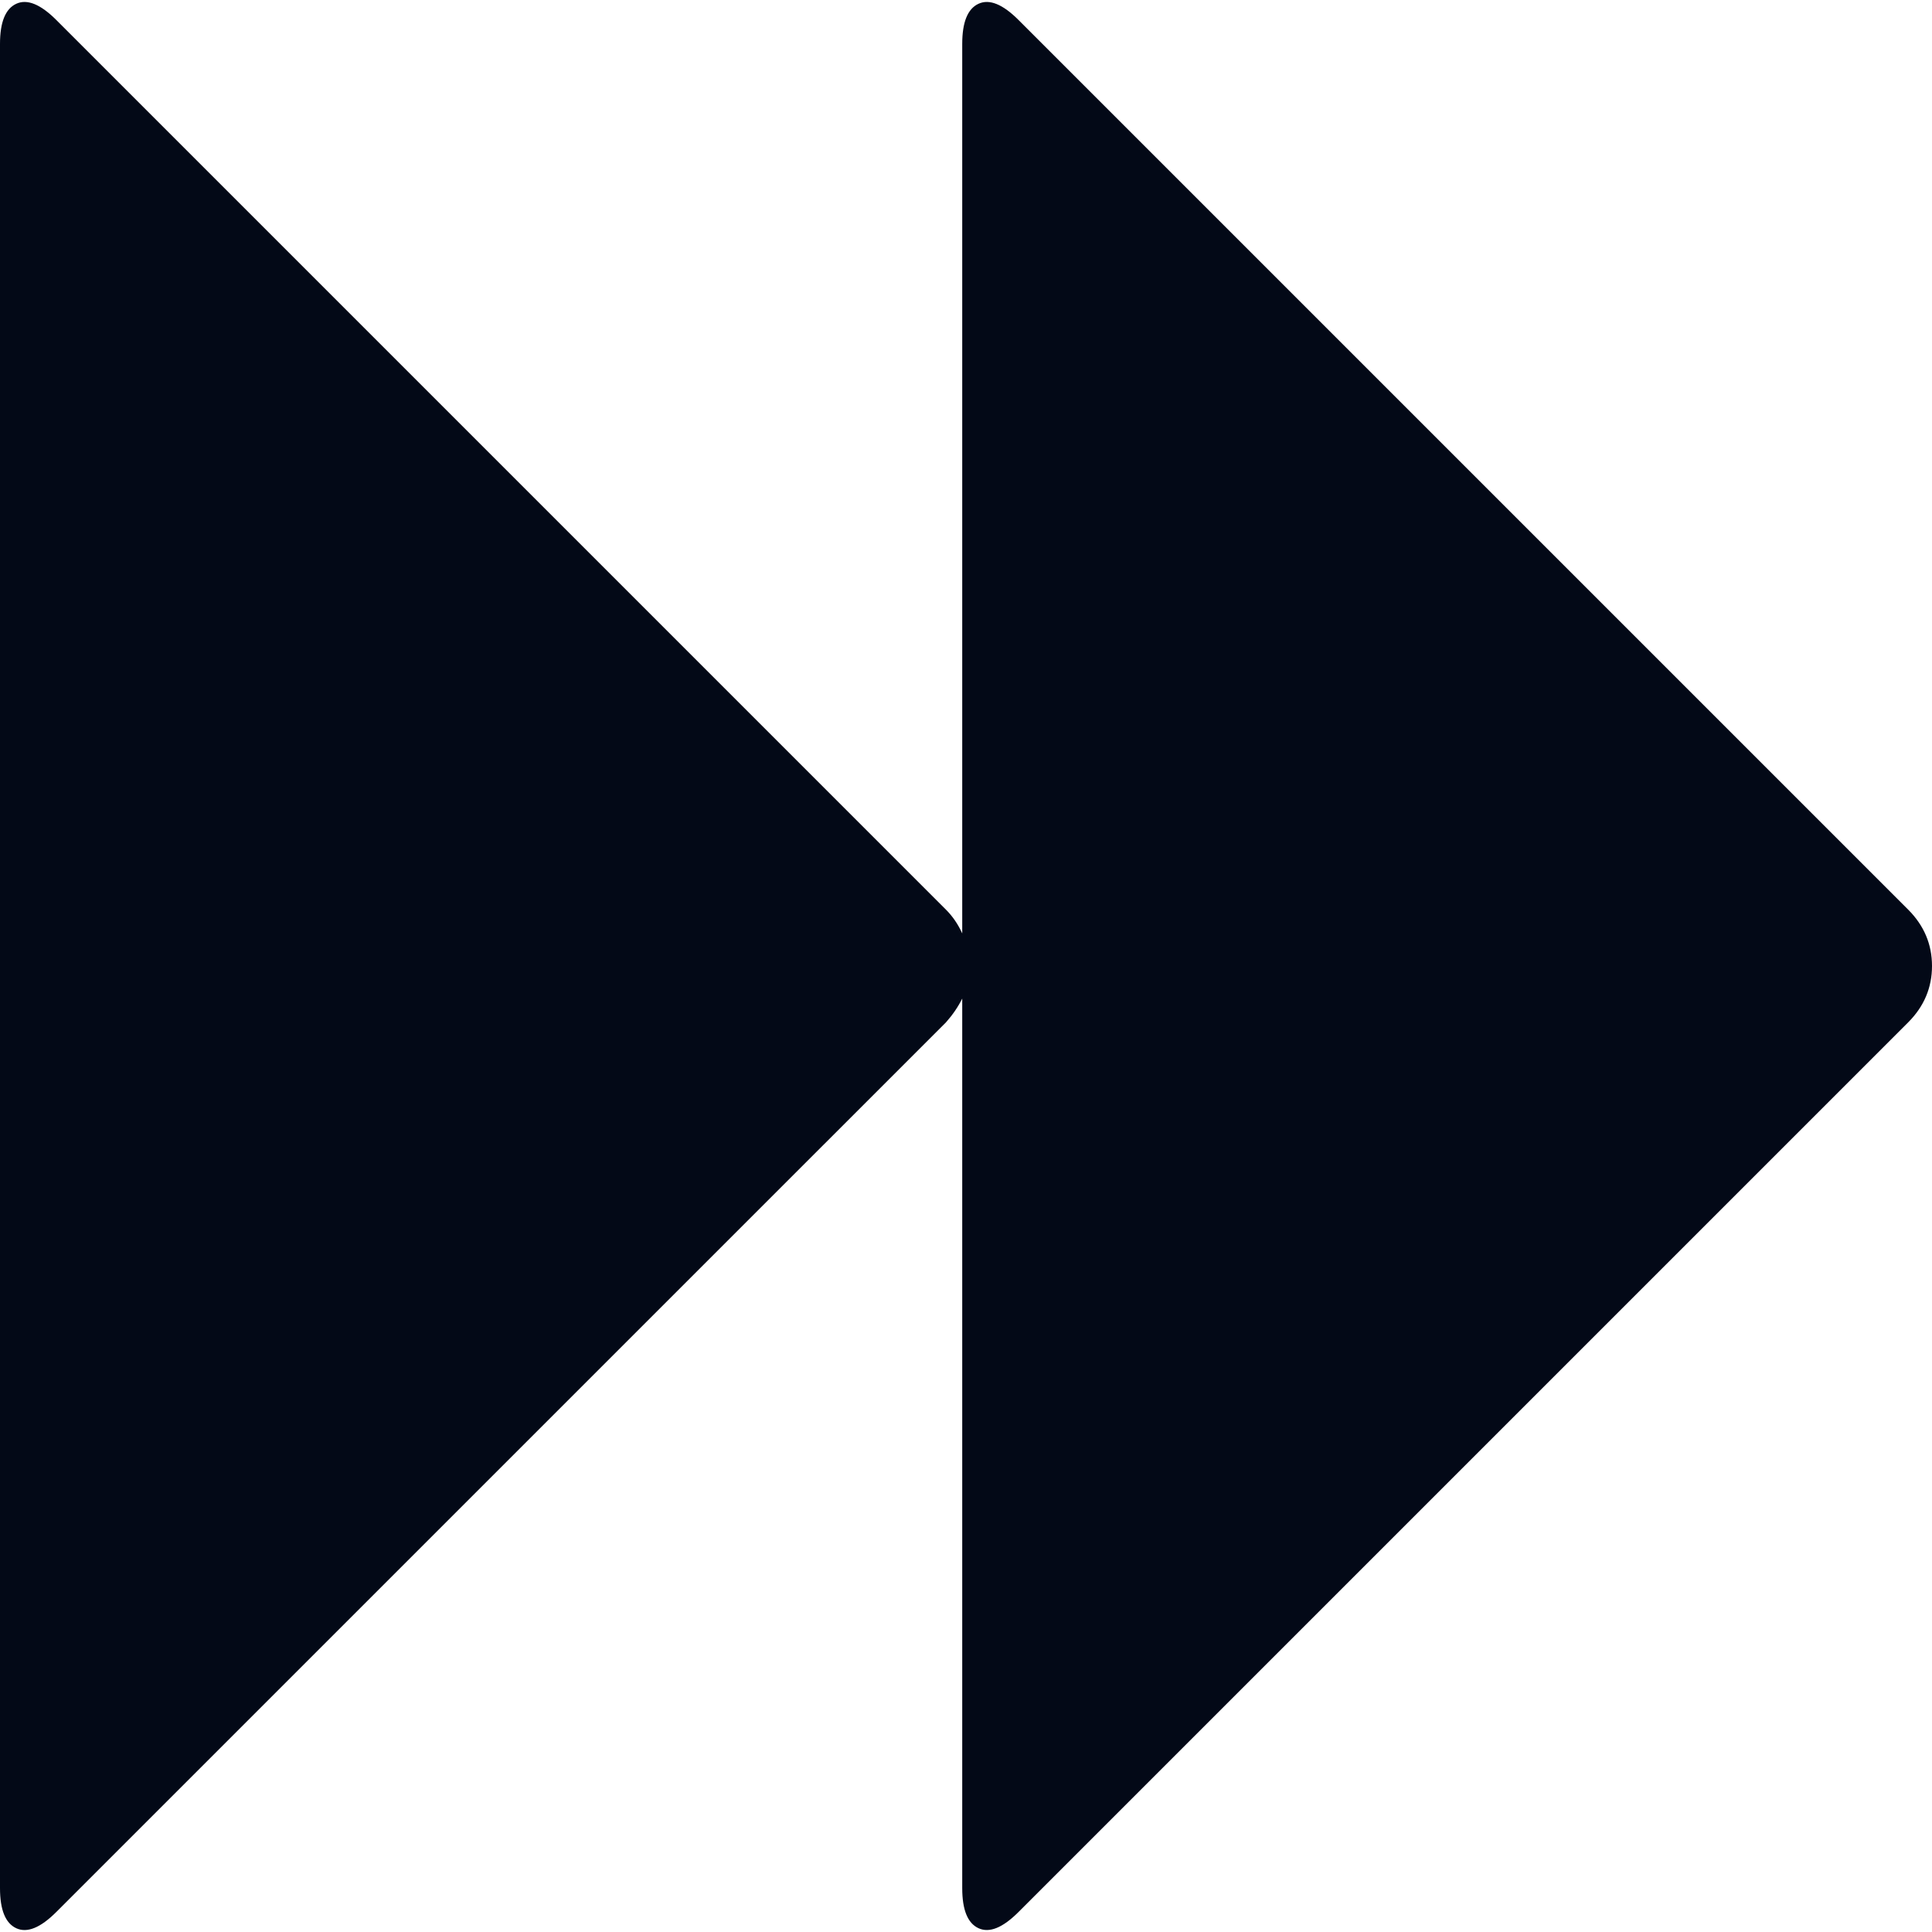 <?xml version="1.0" encoding="iso-8859-1"?>
<!-- Generator: Adobe Illustrator 16.0.0, SVG Export Plug-In . SVG Version: 6.00 Build 0)  -->
<!DOCTYPE svg PUBLIC "-//W3C//DTD SVG 1.1//EN" "http://www.w3.org/Graphics/SVG/1.1/DTD/svg11.dtd">
<svg xmlns="http://www.w3.org/2000/svg" xmlns:xlink="http://www.w3.org/1999/xlink" version="1.1" id="Capa_1" x="0px" y="0px" width="512px" height="512px" viewBox="0 0 440.25 440.25" style="enable-background:new 0 0 440.25 440.25;" xml:space="preserve">
<g>
	<path d="M434.823,207.279L232.111,4.571c-3.609-3.617-6.655-4.856-9.133-3.713c-2.475,1.143-3.712,4.189-3.712,9.137v202.708   c-0.949-2.091-2.187-3.901-3.711-5.424L12.847,4.571C9.229,0.954,6.186-0.285,3.711,0.858C1.237,2.001,0,5.047,0,9.995v420.262   c0,4.948,1.237,7.994,3.711,9.138c2.474,1.14,5.518-0.1,9.135-3.721l202.708-202.701c1.521-1.711,2.762-3.524,3.711-5.428v202.712   c0,4.948,1.237,7.991,3.712,9.131c2.478,1.143,5.523-0.093,9.133-3.714l202.712-202.708c3.61-3.617,5.428-7.901,5.428-12.847   C440.248,215.178,438.433,210.896,434.823,207.279z" fill="#030917"/>
</g>
<g>
</g>
<g>
</g>
<g>
</g>
<g>
</g>
<g>
</g>
<g>
</g>
<g>
</g>
<g>
</g>
<g>
</g>
<g>
</g>
<g>
</g>
<g>
</g>
<g>
</g>
<g>
</g>
<g>
</g>
</svg>
